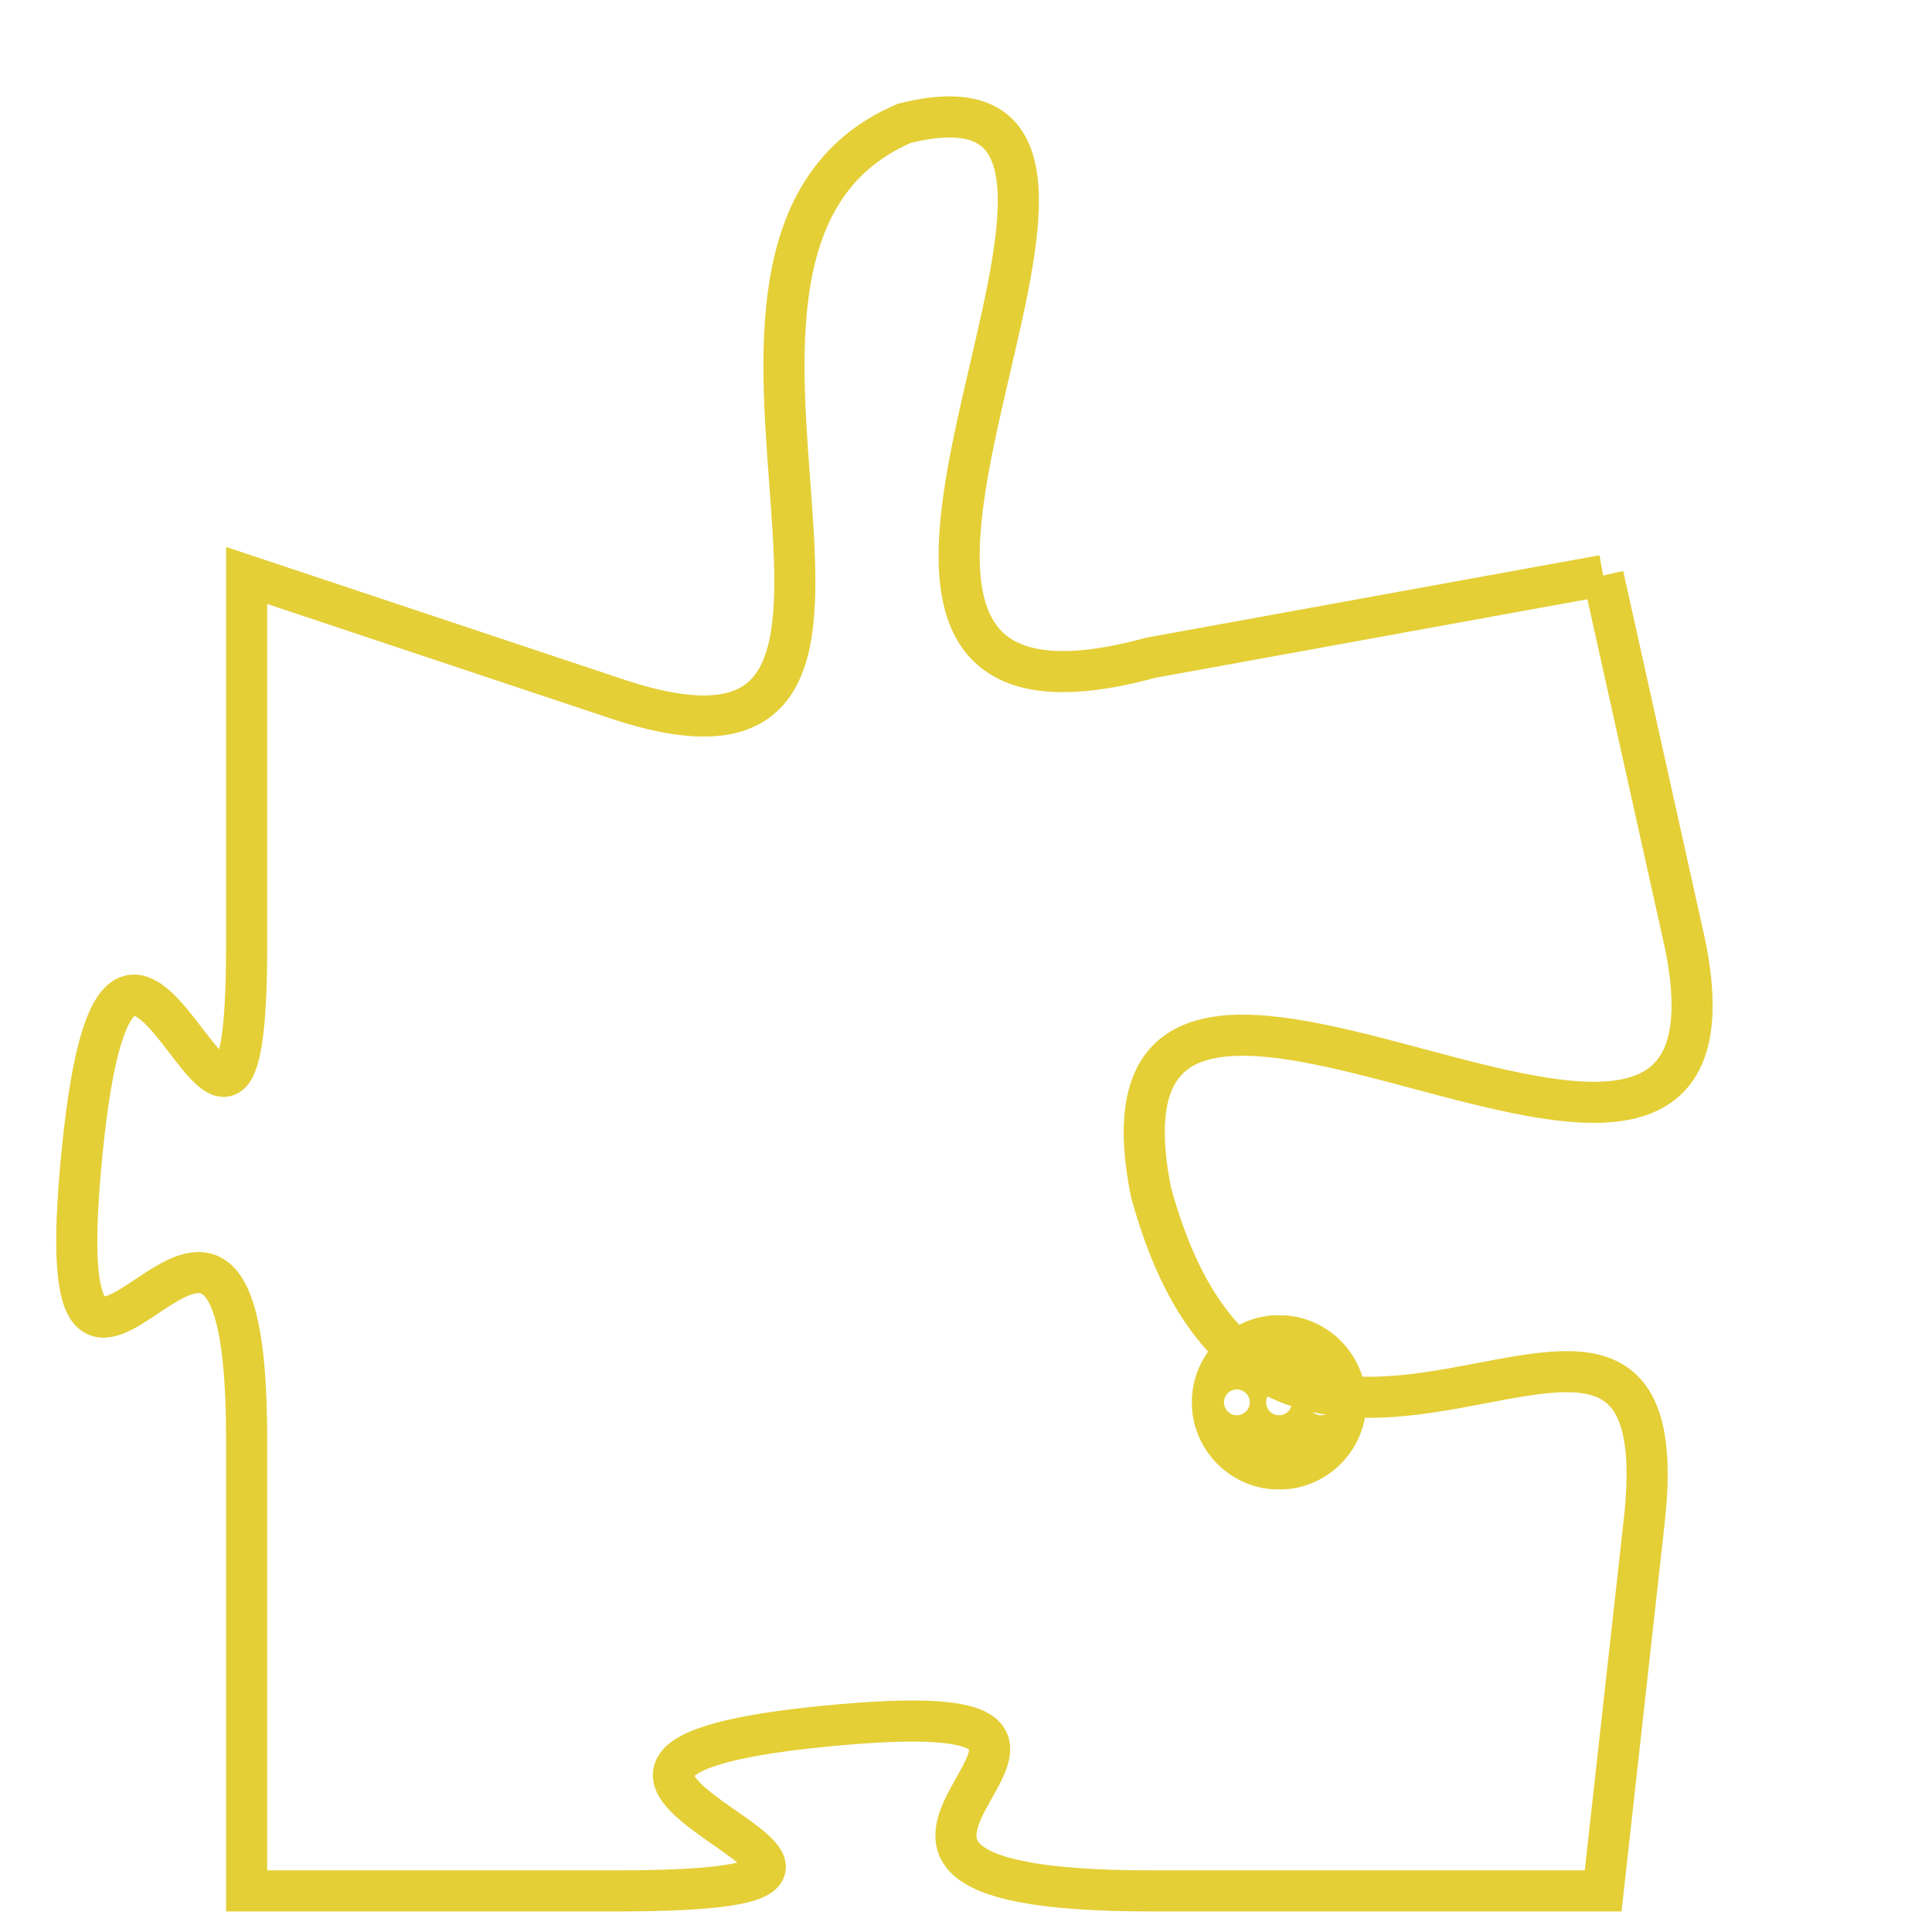 <svg version="1.1" xmlns="http://www.w3.org/2000/svg" xmlns:xlink="http://www.w3.org/1999/xlink" fill="transparent" x="0" y="0" width="350" height="350" preserveAspectRatio="xMinYMin slice"><style type="text/css">.links{fill:transparent;stroke: #E4CF37;}.links:hover{fill:#63D272; opacity:0.4;}</style><defs><g id="allt"><path id="t8583" d="M132,2112 L121,2114 C110,2117 123,2099 115,2101 C108,2104 117,2118 108,2115 L99,2112 99,2112 L99,2121 C99,2130 96,2116 95,2126 C94,2136 99,2123 99,2133 L99,2144 99,2144 L108,2144 C118,2144 103,2141 113,2140 C123,2139 110,2144 121,2144 L132,2144 132,2144 L133,2135 C134,2126 124,2138 121,2127 C119,2117 136,2131 134,2121 L132,2112"/></g><clipPath id="c" clipRule="evenodd" fill="transparent"><use href="#t8583"/></clipPath></defs><svg viewBox="93 2098 44 47" preserveAspectRatio="xMinYMin meet"><svg width="4380" height="2430"><g><image crossorigin="anonymous" x="0" y="0" href="https://nftpuzzle.license-token.com/assets/completepuzzle.svg" width="100%" height="100%" /><g class="links"><use href="#t8583"/></g></g></svg><svg x="122" y="2130" height="9%" width="9%" viewBox="0 0 330 330"><g><a xlink:href="https://nftpuzzle.license-token.com/" class="links"><title>See the most innovative NFT based token software licensing project</title><path fill="#E4CF37" id="more" d="M165,0C74.019,0,0,74.019,0,165s74.019,165,165,165s165-74.019,165-165S255.981,0,165,0z M85,190 c-13.785,0-25-11.215-25-25s11.215-25,25-25s25,11.215,25,25S98.785,190,85,190z M165,190c-13.785,0-25-11.215-25-25 s11.215-25,25-25s25,11.215,25,25S178.785,190,165,190z M245,190c-13.785,0-25-11.215-25-25s11.215-25,25-25 c13.785,0,25,11.215,25,25S258.785,190,245,190z"></path></a></g></svg></svg></svg>